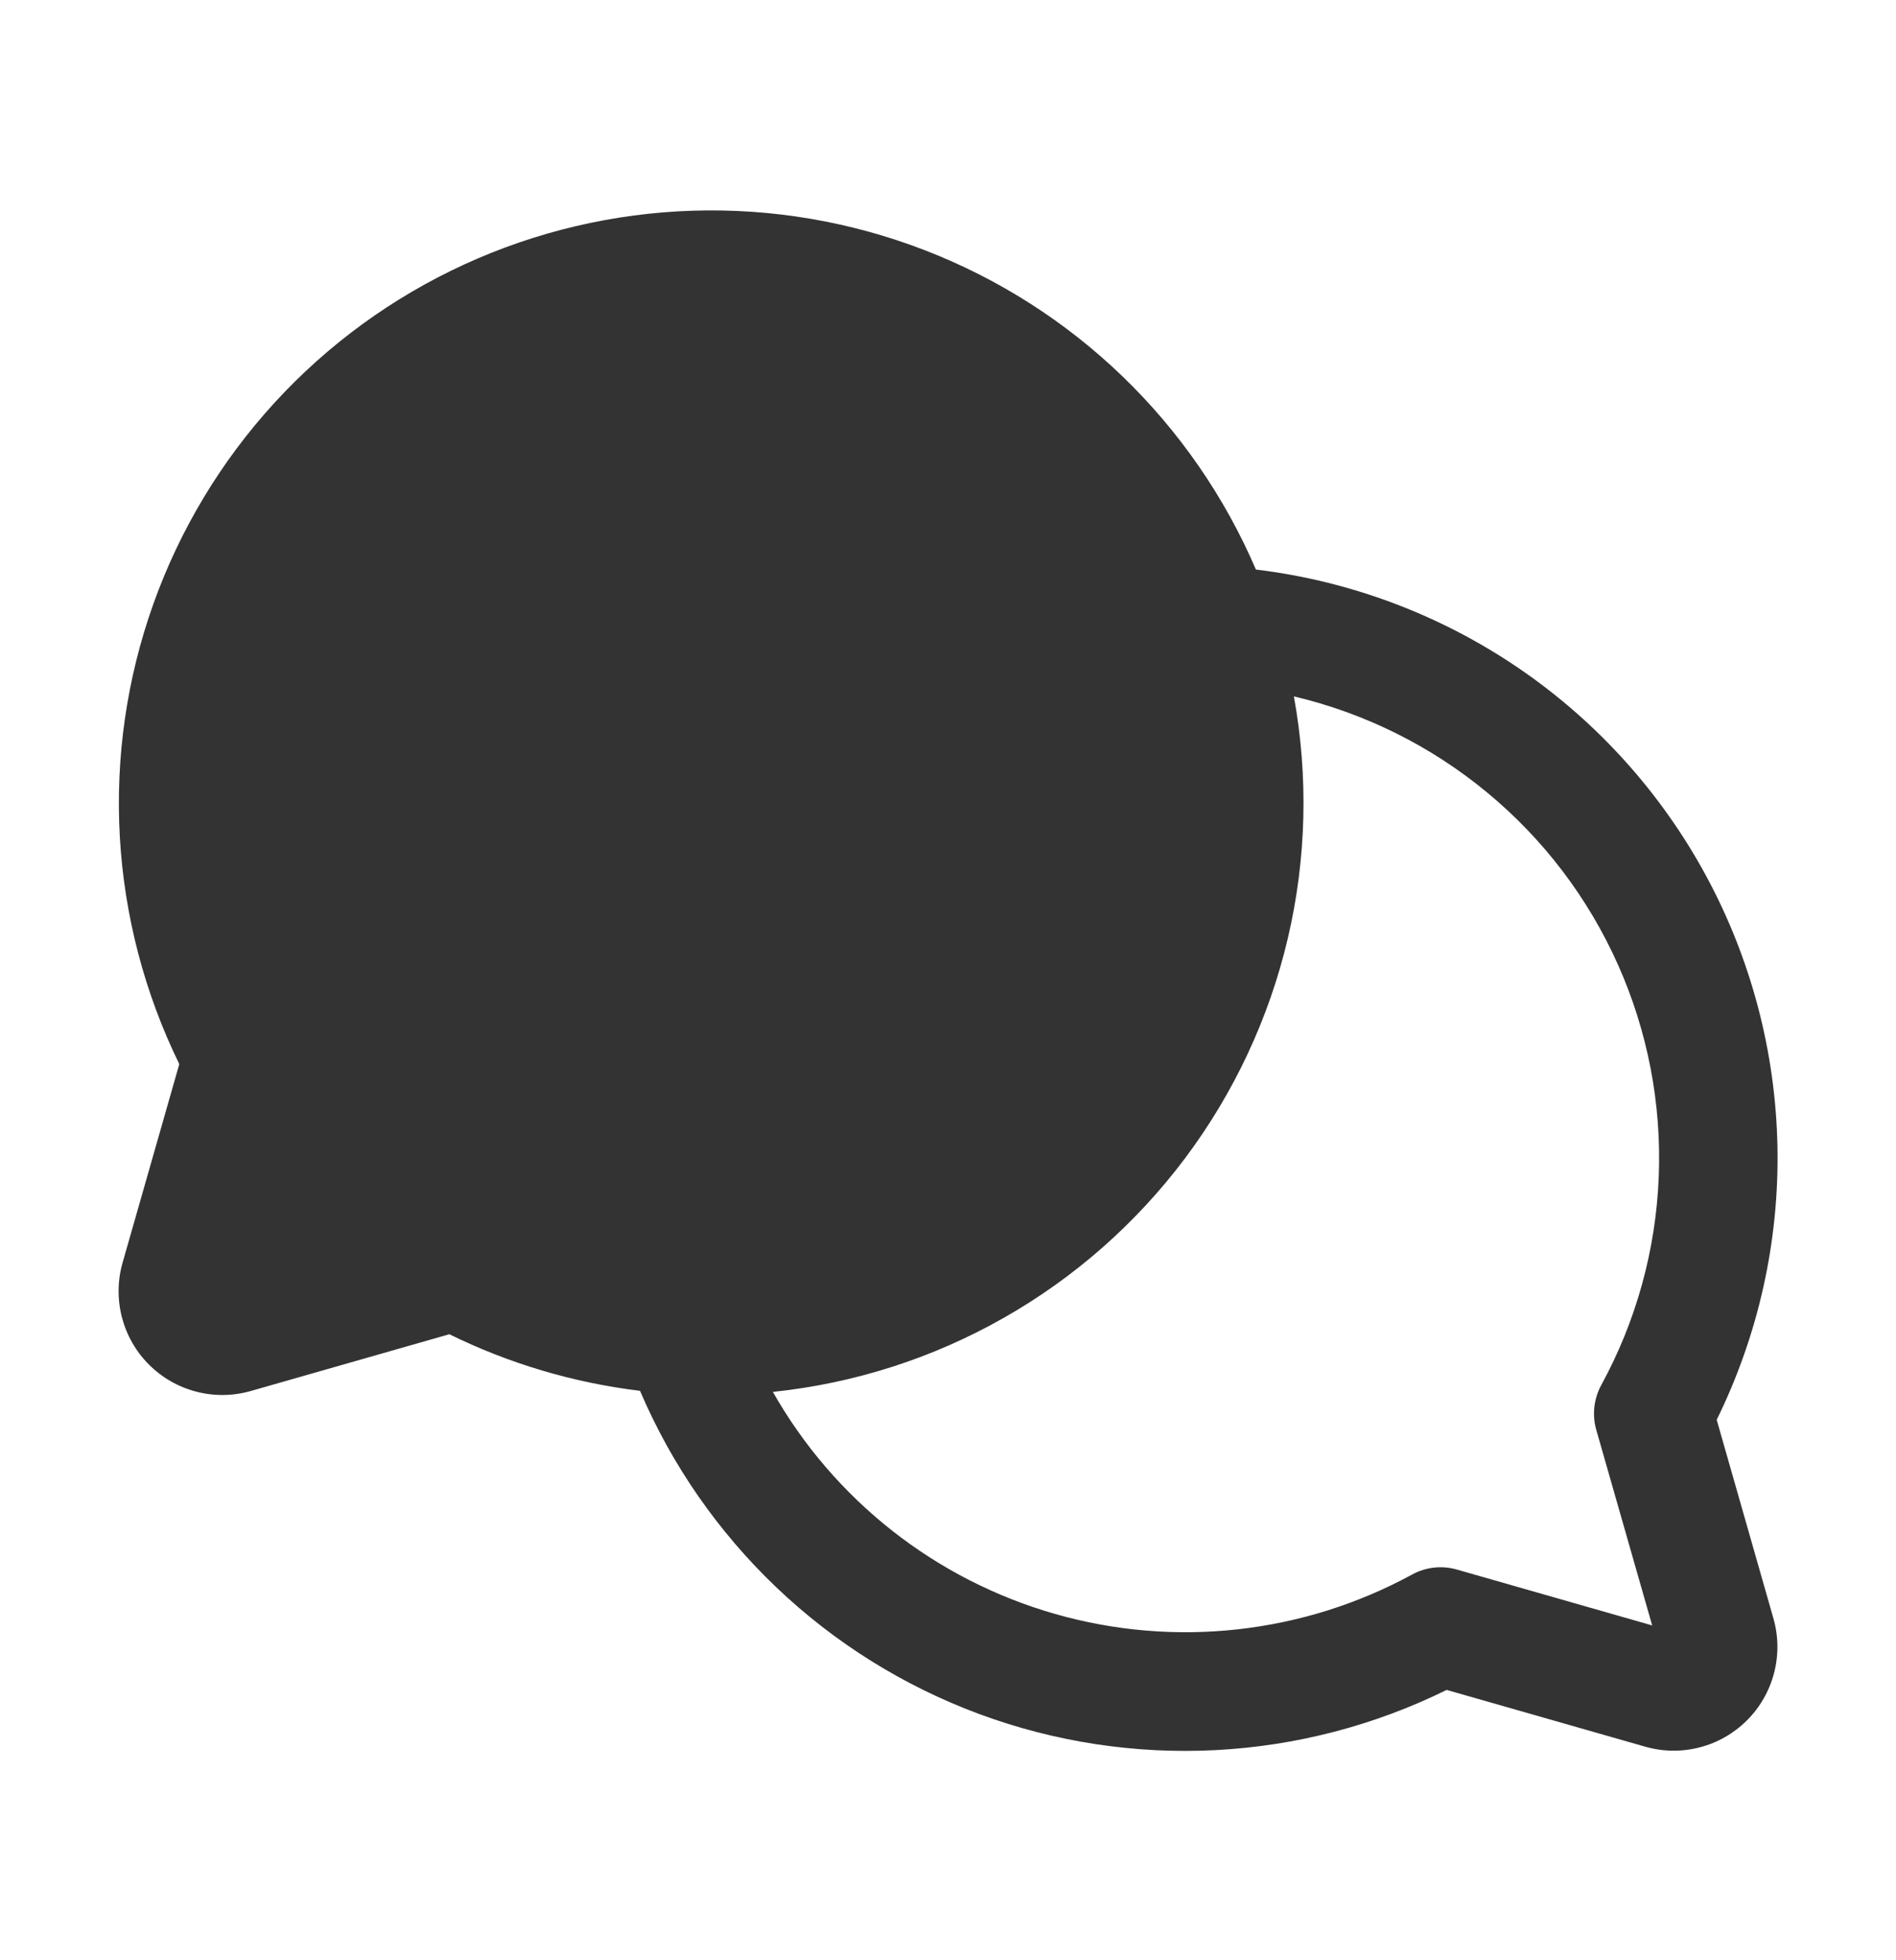 <svg width="30" height="31" viewBox="0 0 30 31" fill="none" xmlns="http://www.w3.org/2000/svg">
<path d="M27.163 22.453C27.824 21.109 28.154 19.626 28.124 18.128C28.094 16.631 27.706 15.162 26.992 13.845C26.278 12.529 25.259 11.402 24.02 10.56C22.781 9.719 21.359 9.186 19.872 9.007C19.378 7.857 18.66 6.818 17.759 5.95C16.858 5.082 15.792 4.403 14.625 3.954C13.457 3.504 12.212 3.293 10.961 3.332C9.711 3.372 8.481 3.661 7.344 4.183C6.207 4.705 5.186 5.449 4.341 6.372C3.497 7.294 2.845 8.377 2.425 9.555C2.005 10.734 1.825 11.984 1.896 13.233C1.967 14.482 2.287 15.704 2.837 16.828L1.939 19.971C1.859 20.252 1.856 20.549 1.929 20.832C2.003 21.115 2.15 21.374 2.357 21.58C2.564 21.787 2.822 21.935 3.105 22.008C3.388 22.082 3.686 22.078 3.967 21.998L7.11 21.1C8.058 21.566 9.078 21.868 10.127 21.995C10.627 23.166 11.361 24.223 12.283 25.102C13.205 25.981 14.297 26.662 15.491 27.105C16.686 27.548 17.958 27.742 19.23 27.677C20.502 27.612 21.747 27.288 22.89 26.725L26.033 27.623C26.314 27.703 26.612 27.707 26.895 27.633C27.178 27.56 27.436 27.412 27.643 27.205C27.849 26.999 27.997 26.74 28.071 26.457C28.144 26.174 28.141 25.877 28.061 25.596L27.163 22.453ZM25.257 22.61L26.142 25.705L23.047 24.82C22.811 24.754 22.559 24.782 22.344 24.9C20.616 25.84 18.588 26.064 16.696 25.524C14.804 24.984 13.2 23.723 12.229 22.012C13.512 21.878 14.755 21.481 15.877 20.844C17 20.208 17.979 19.346 18.753 18.314C19.527 17.281 20.08 16.099 20.376 14.843C20.672 13.586 20.704 12.283 20.473 11.013C21.596 11.278 22.643 11.798 23.532 12.534C24.422 13.269 25.129 14.2 25.6 15.254C26.071 16.308 26.292 17.456 26.246 18.609C26.201 19.763 25.89 20.89 25.337 21.903C25.219 22.119 25.19 22.373 25.257 22.61Z" fill="#333333"/>
</svg>
